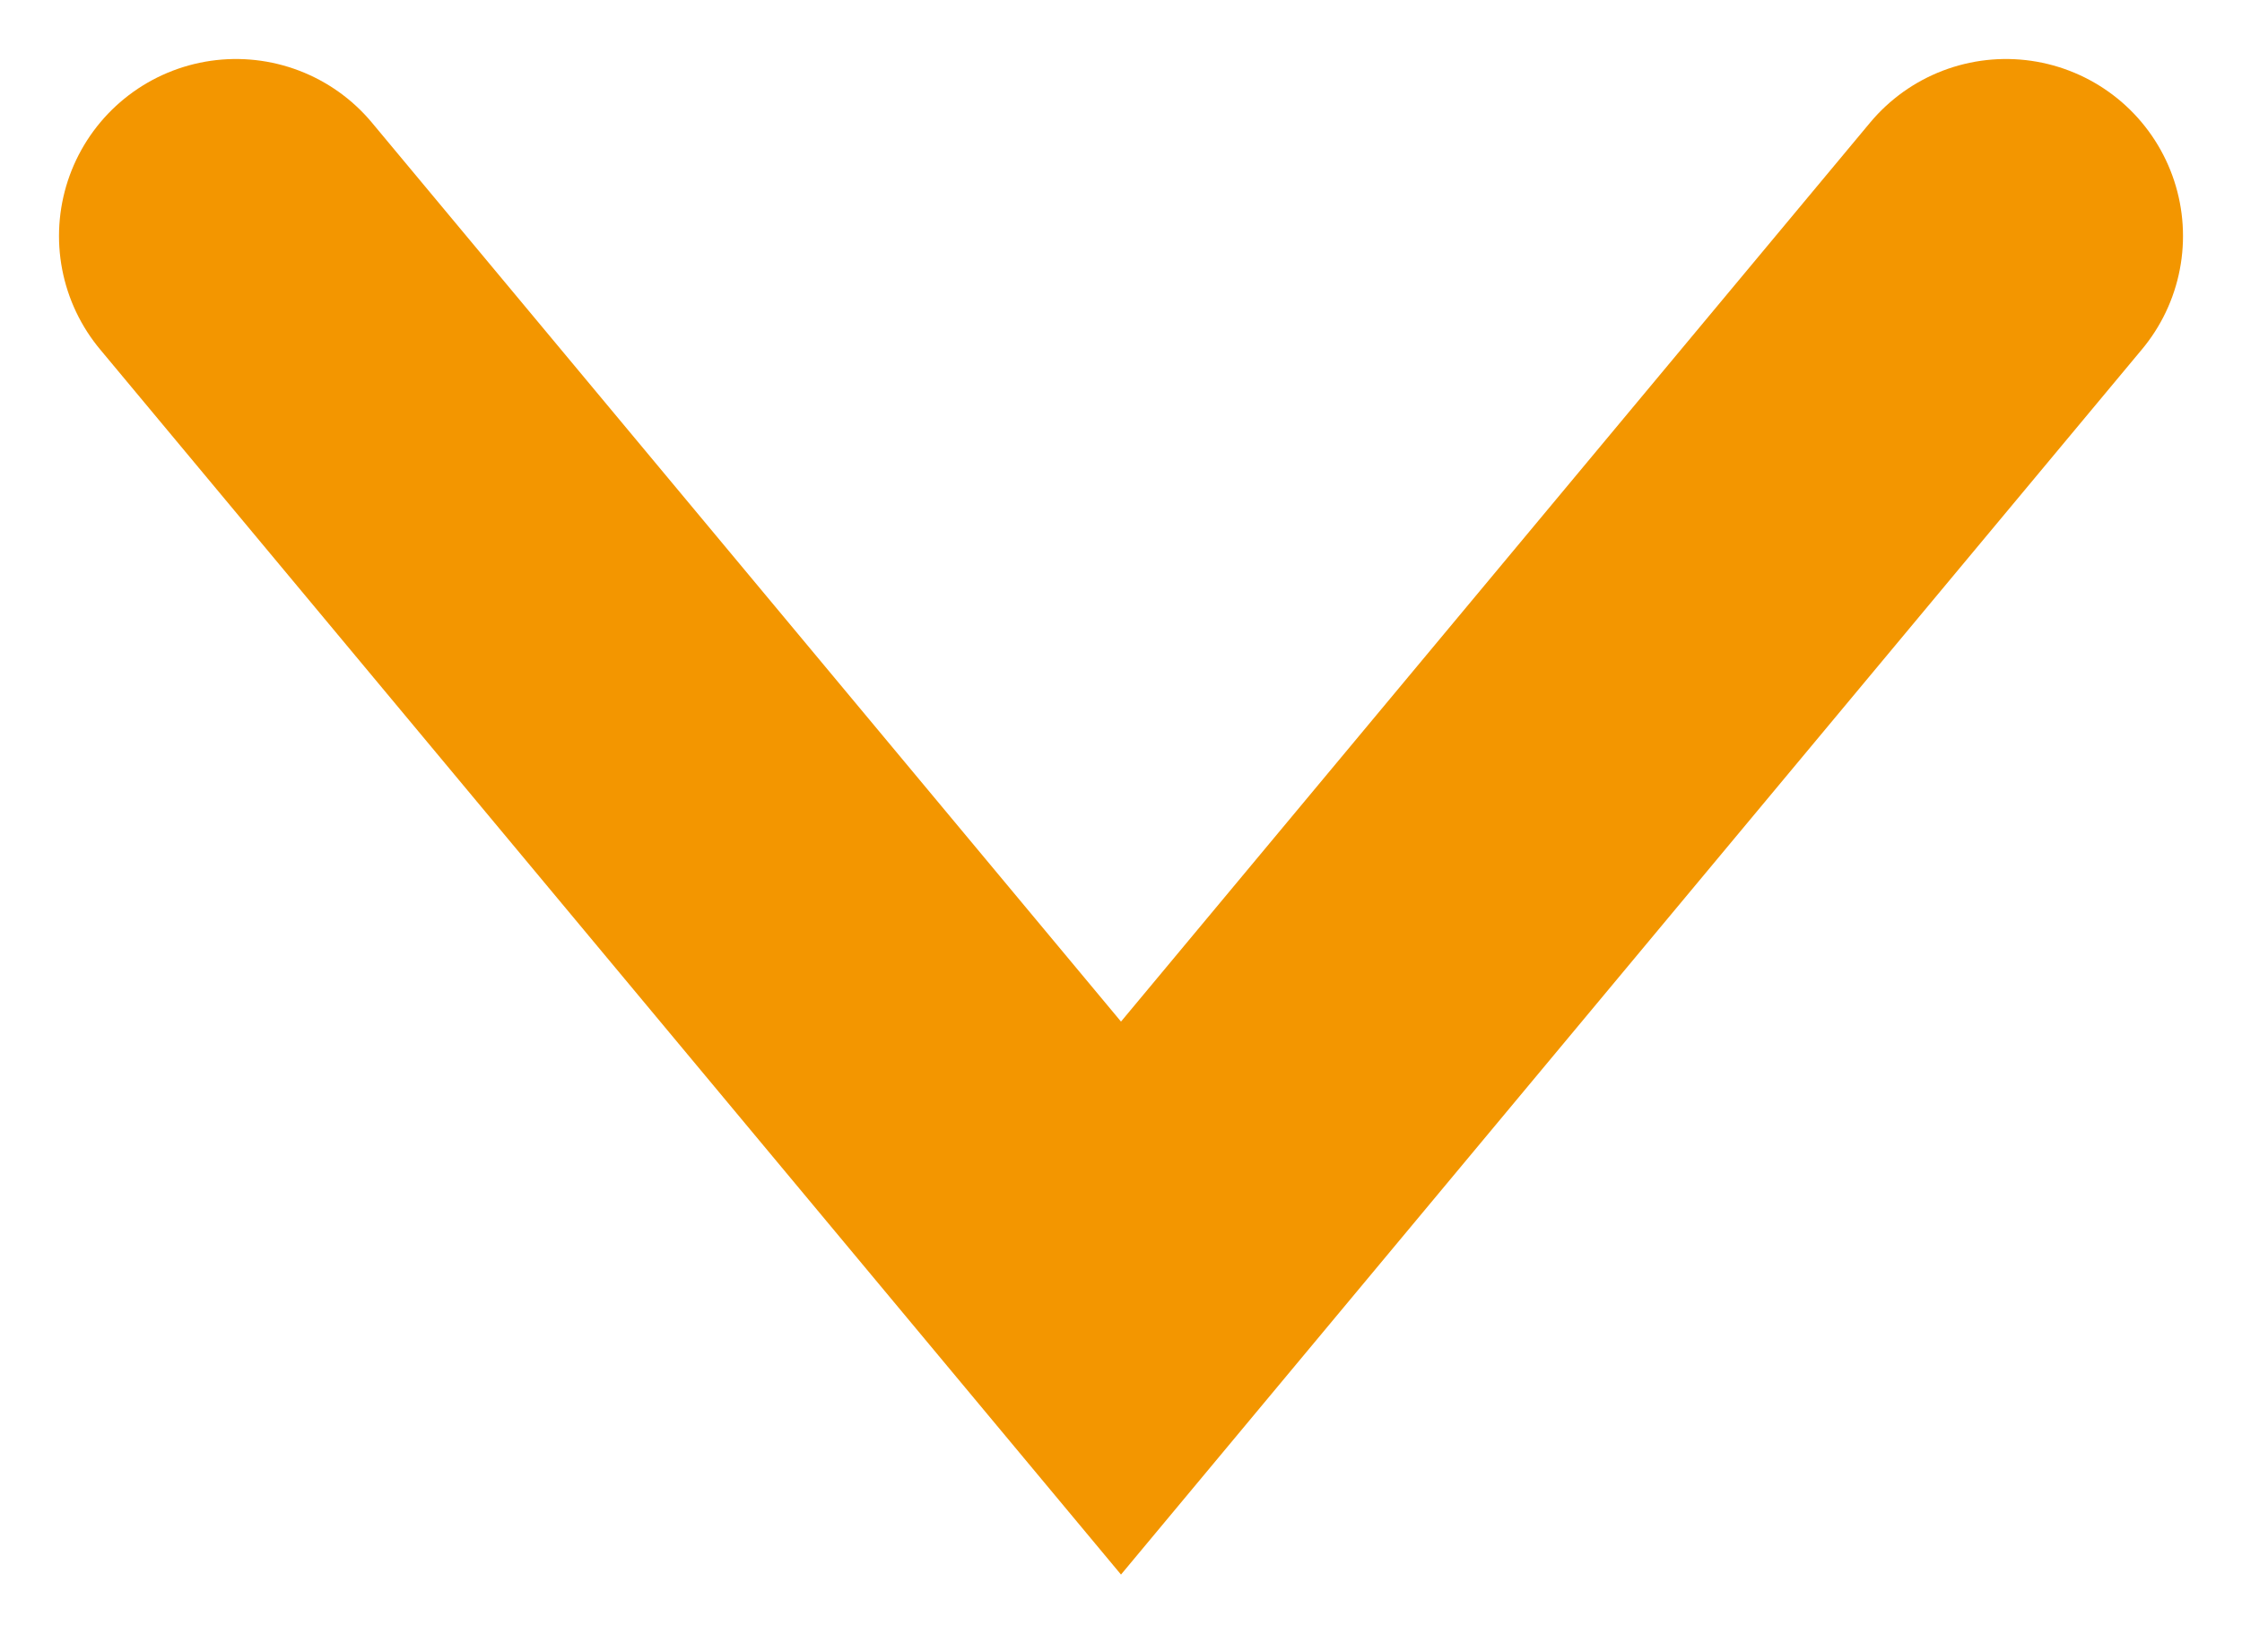 <svg width="19" height="14" viewBox="0 0 19 14" fill="none" xmlns="http://www.w3.org/2000/svg">
<path id="Vector 1" d="M2 2L9.5 11L17 2" stroke="#F39600" stroke-width="3" stroke-linecap="round"/>
</svg>
